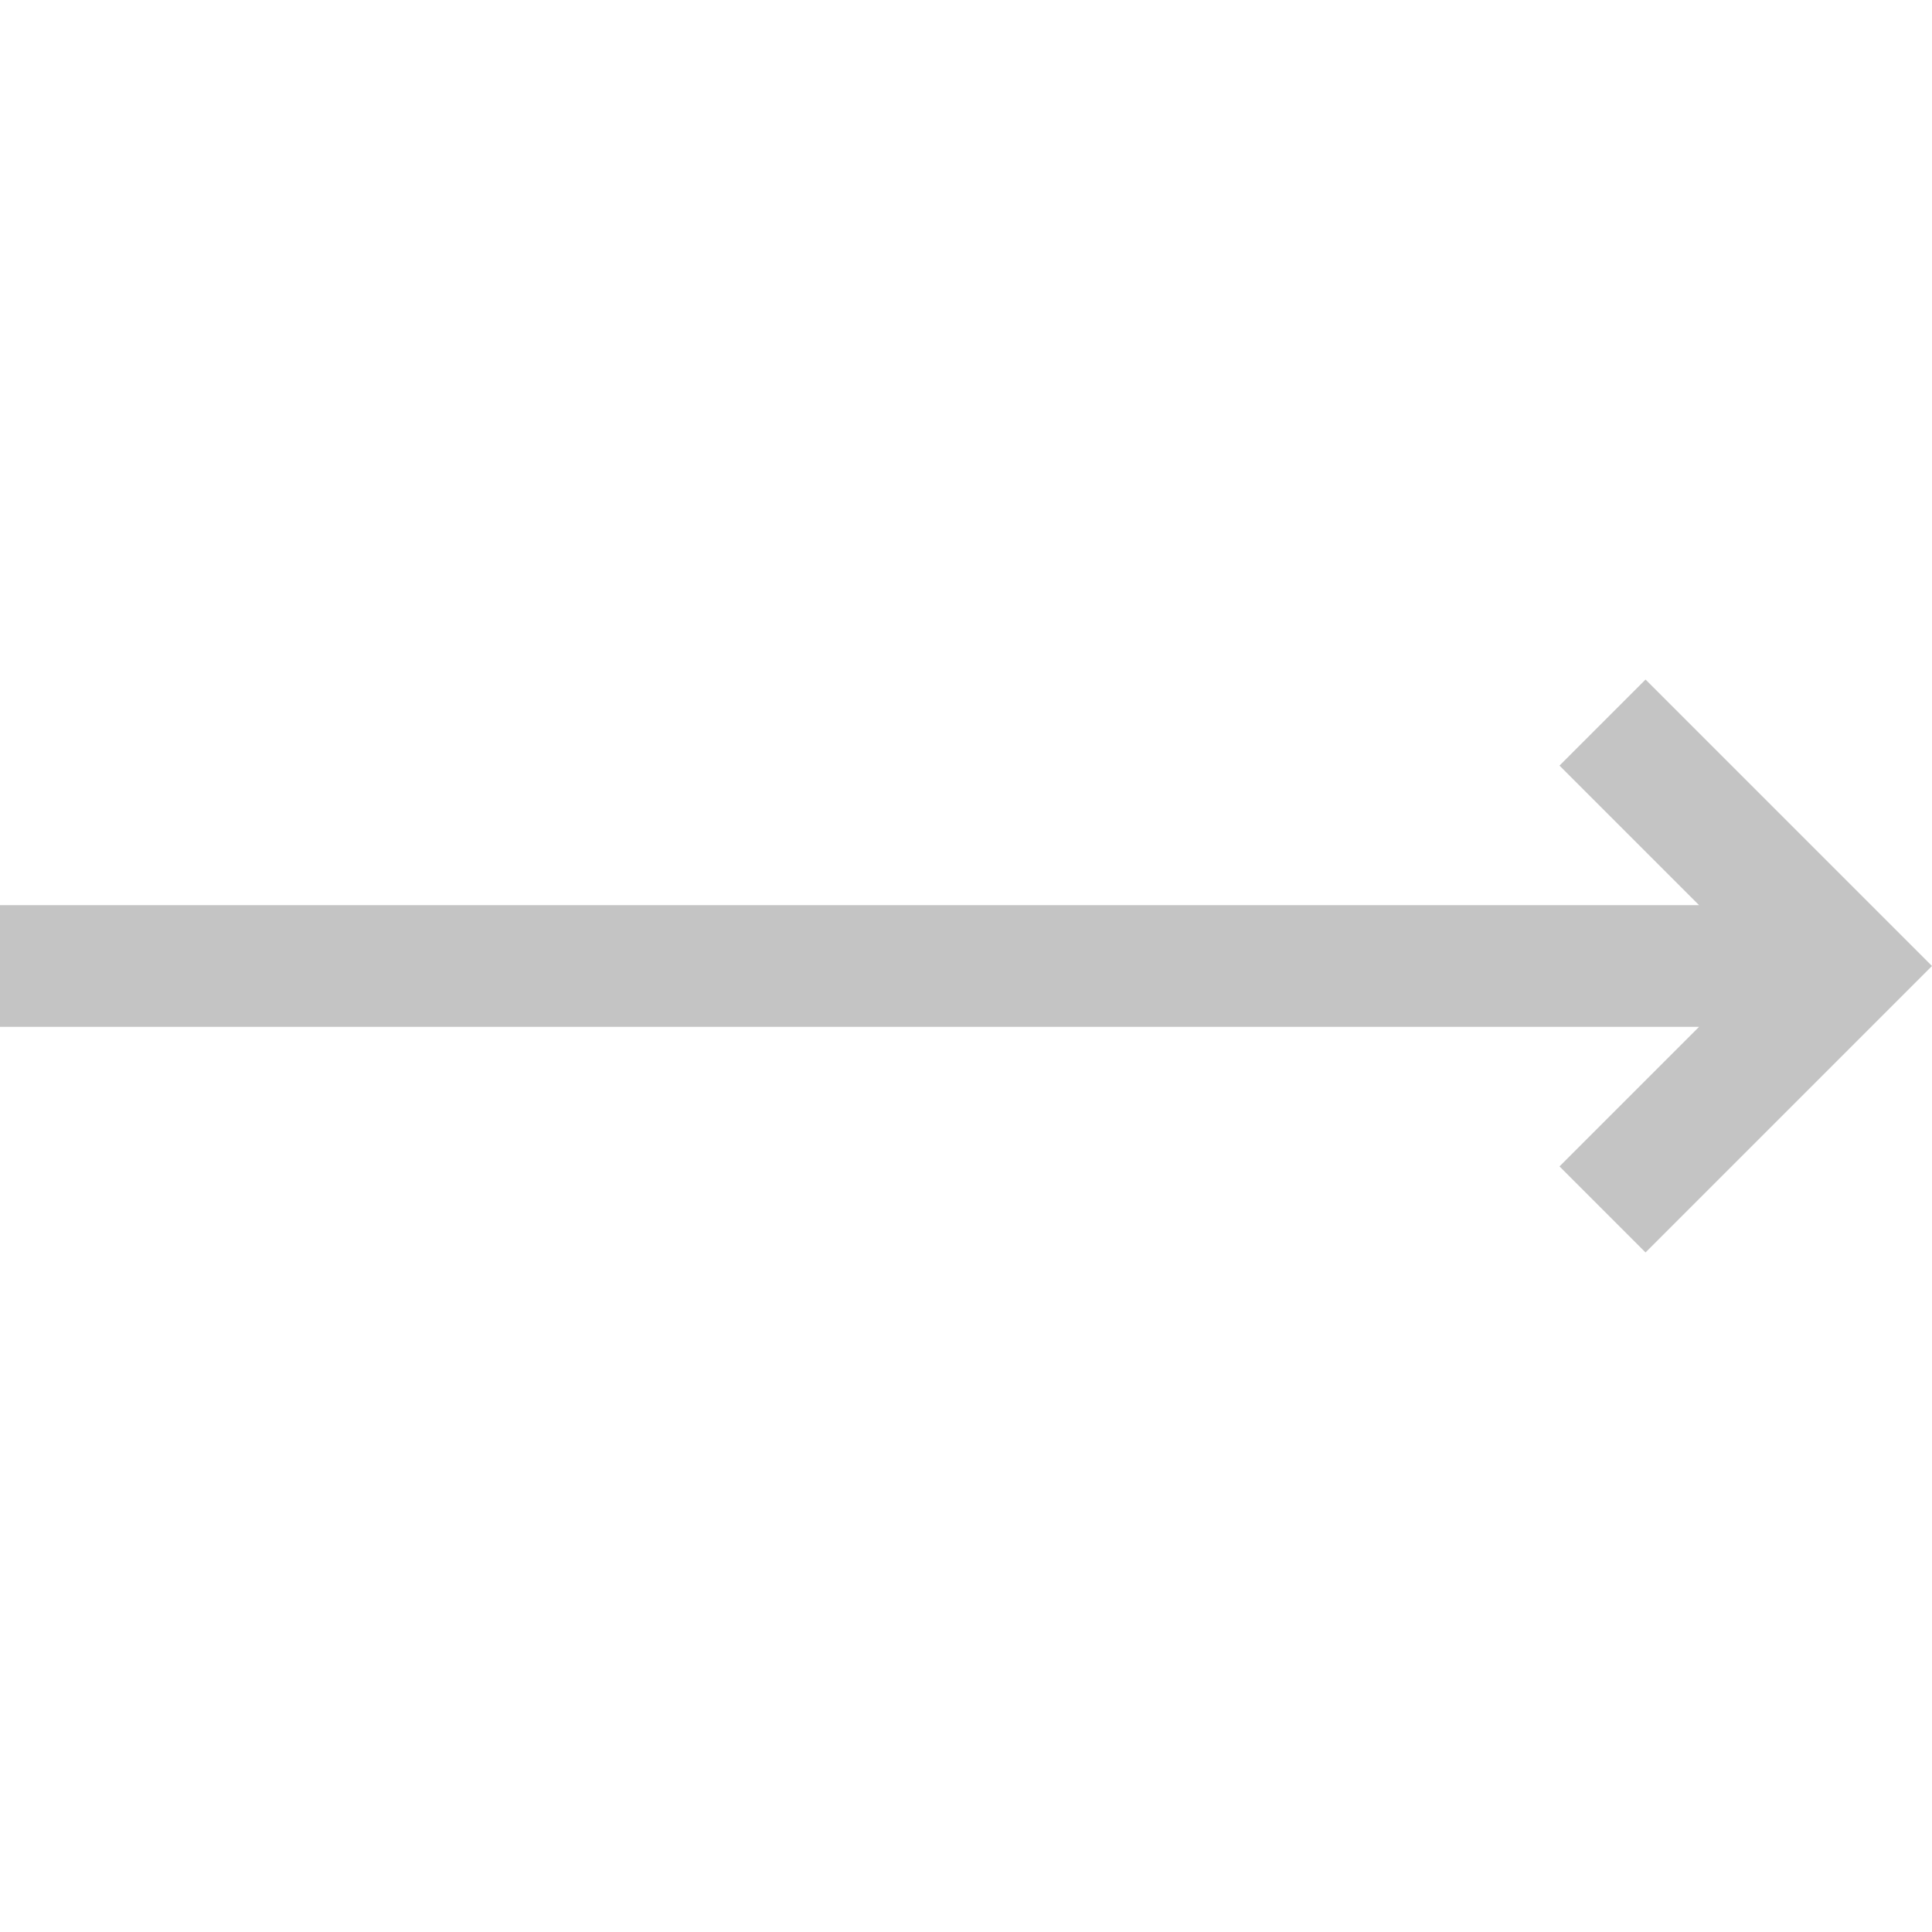<svg xmlns="http://www.w3.org/2000/svg" width="512" height="512" viewBox="0 0 476.213 476.213"><path xmlns="http://www.w3.org/2000/svg" fill="#c4c4c4" data-original="#000000" d="M405.606 167.5l-21.212 21.213 34.393 34.393H0v30h418.787L384.394 287.5l21.212 21.213 70.607-70.607z"/></svg>